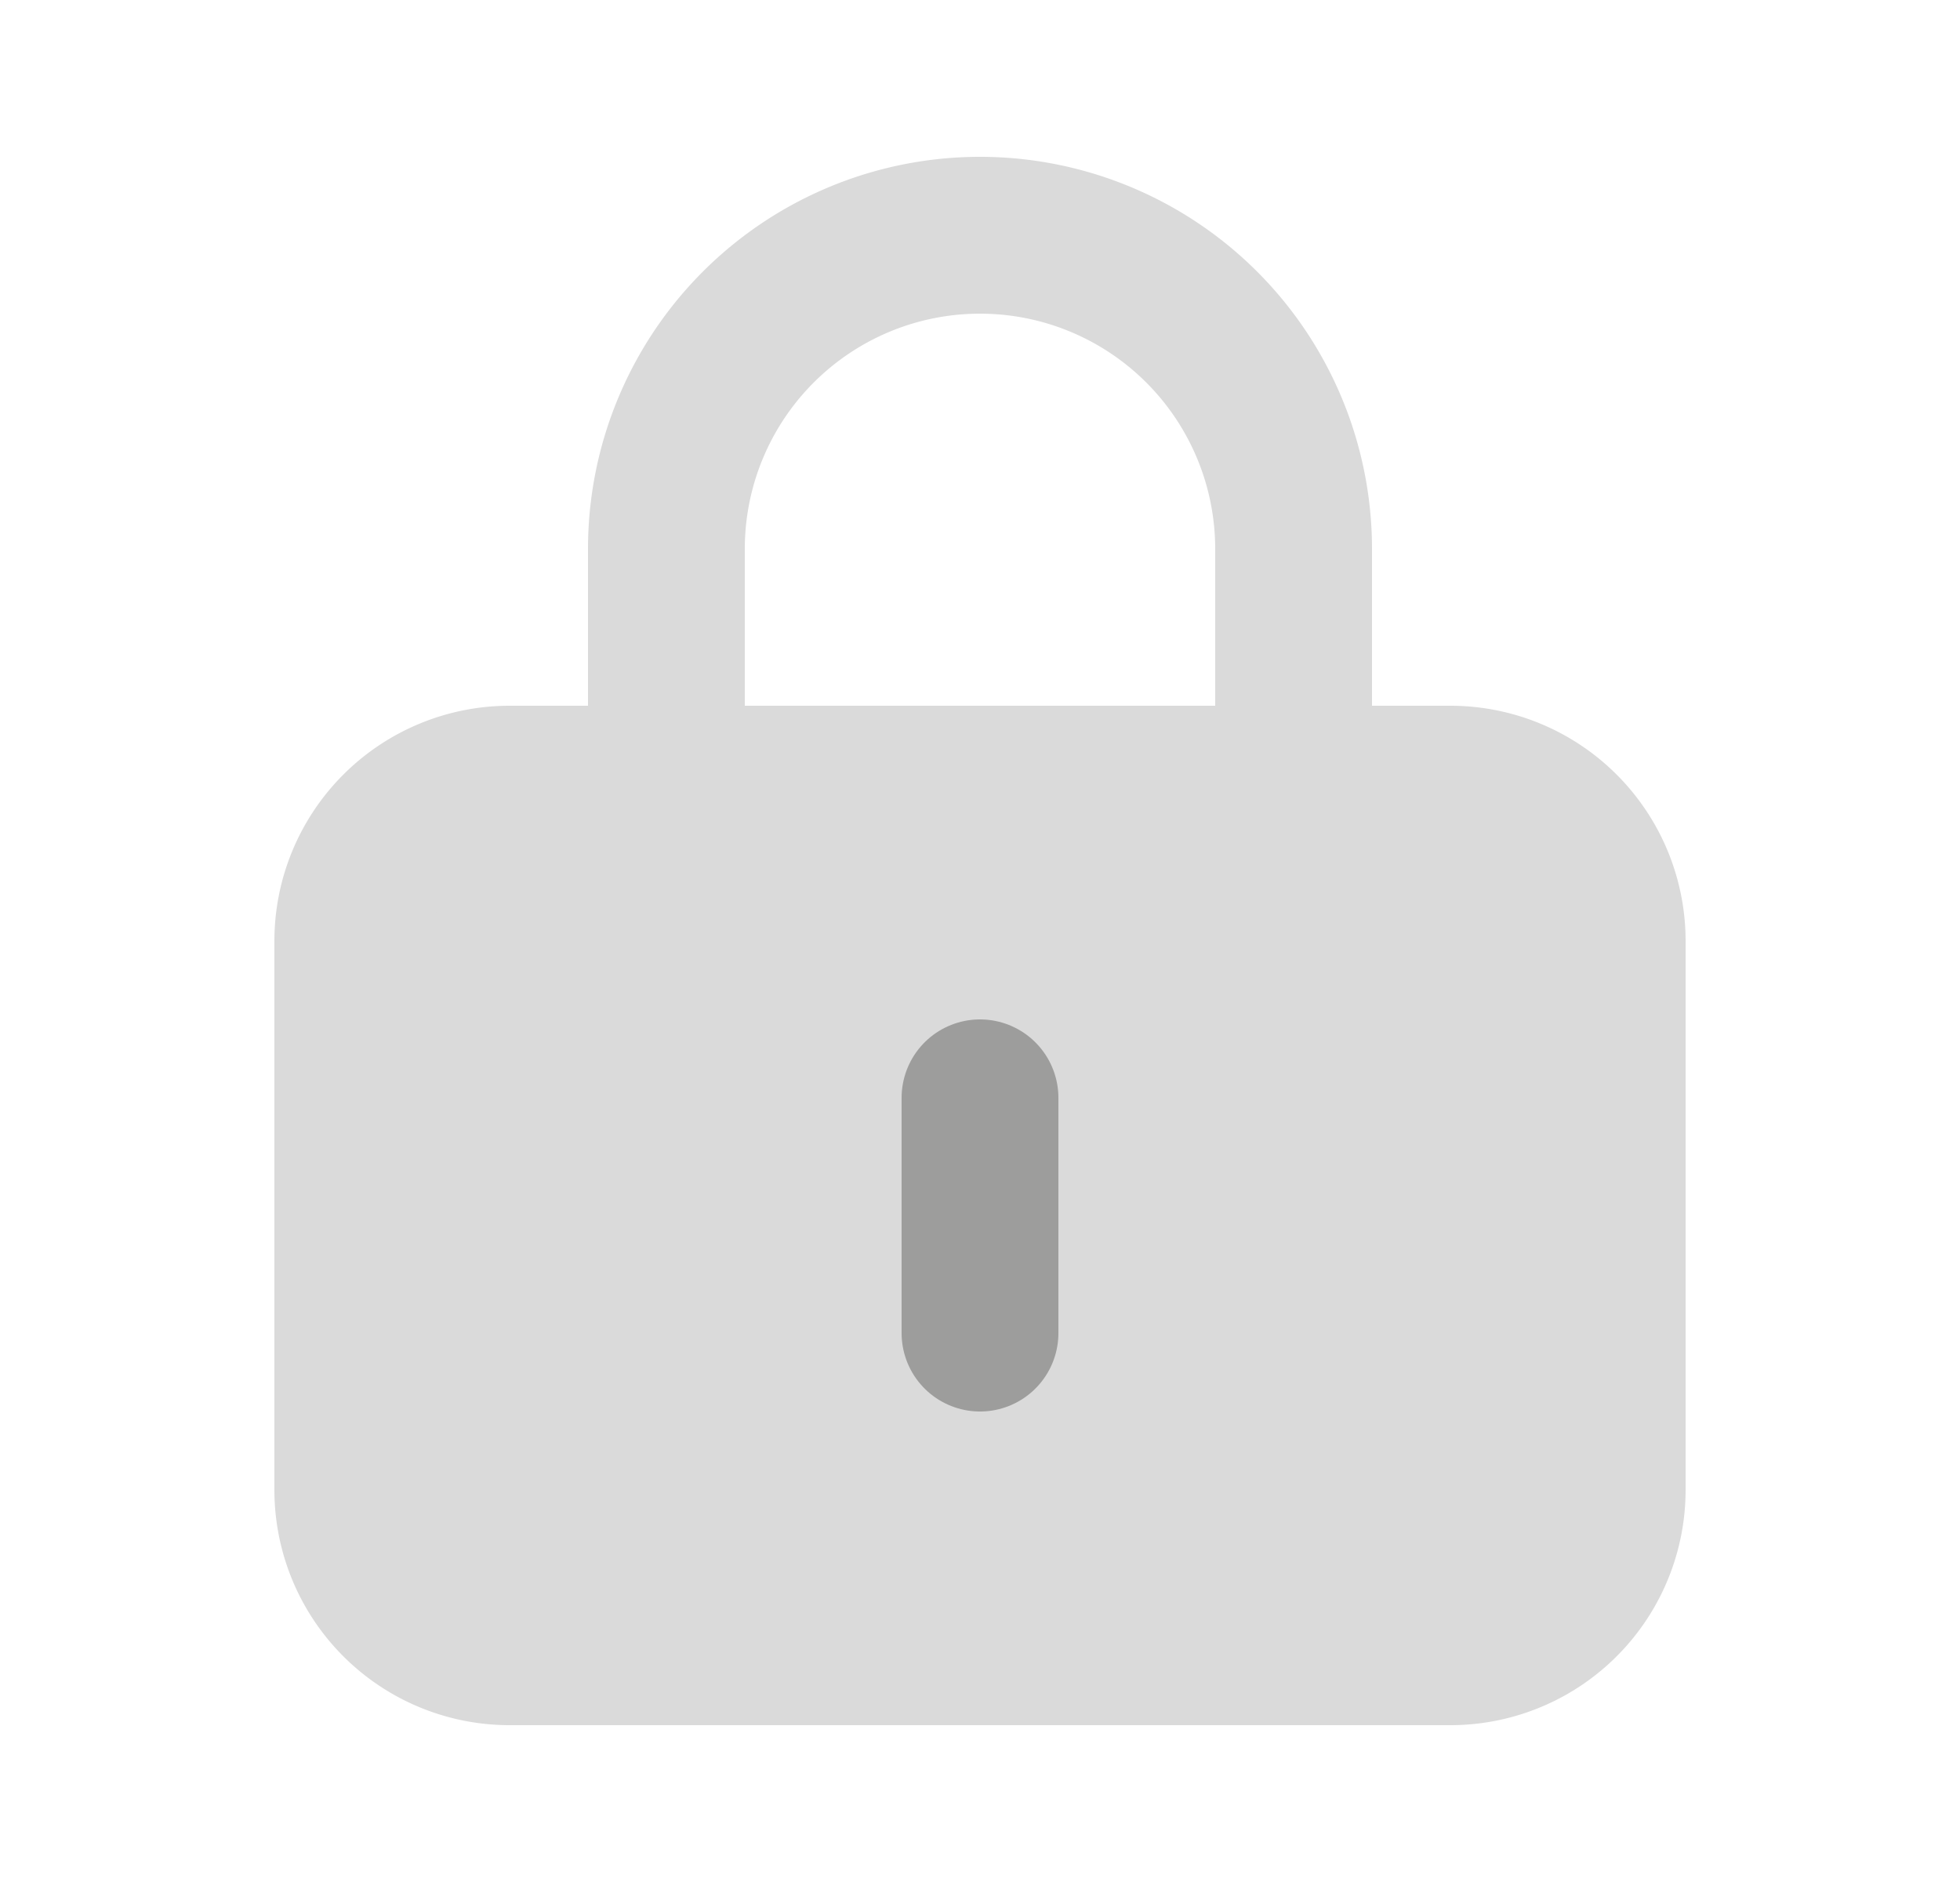 <svg
        xmlns='http://www.w3.org/2000/svg'
        width='25'
        height='24'
        fill='none'
        viewBox='0 0 25 24'
      >
        <path
          fill='#DADADA'
          d='M8.5 10h-2a2 2 0 0 0-2 2v7a2 2 0 0 0 2 2h12a2 2 0 0 0 2-2v-7a2 2 0 0 0-2-2h-10'
        ></path>
        <path
          stroke='#DADADA'
          stroke-linecap='round'
          stroke-linejoin='round'
          stroke-width='2'
          d='M8.5 10h-2a2 2 0 0 0-2 2v7a2 2 0 0 0 2 2h12a2 2 0 0 0 2-2v-7a2 2 0 0 0-2-2h-2m-8 0V7a4 4 0 0 1 8 0v3m-8 0h8'
        ></path>
        <path
          stroke='#9D9D9C'
          stroke-linecap='round'
          stroke-linejoin='round'
          stroke-width='2'
          d='M12.5 14v3'
        ></path>
      </svg>